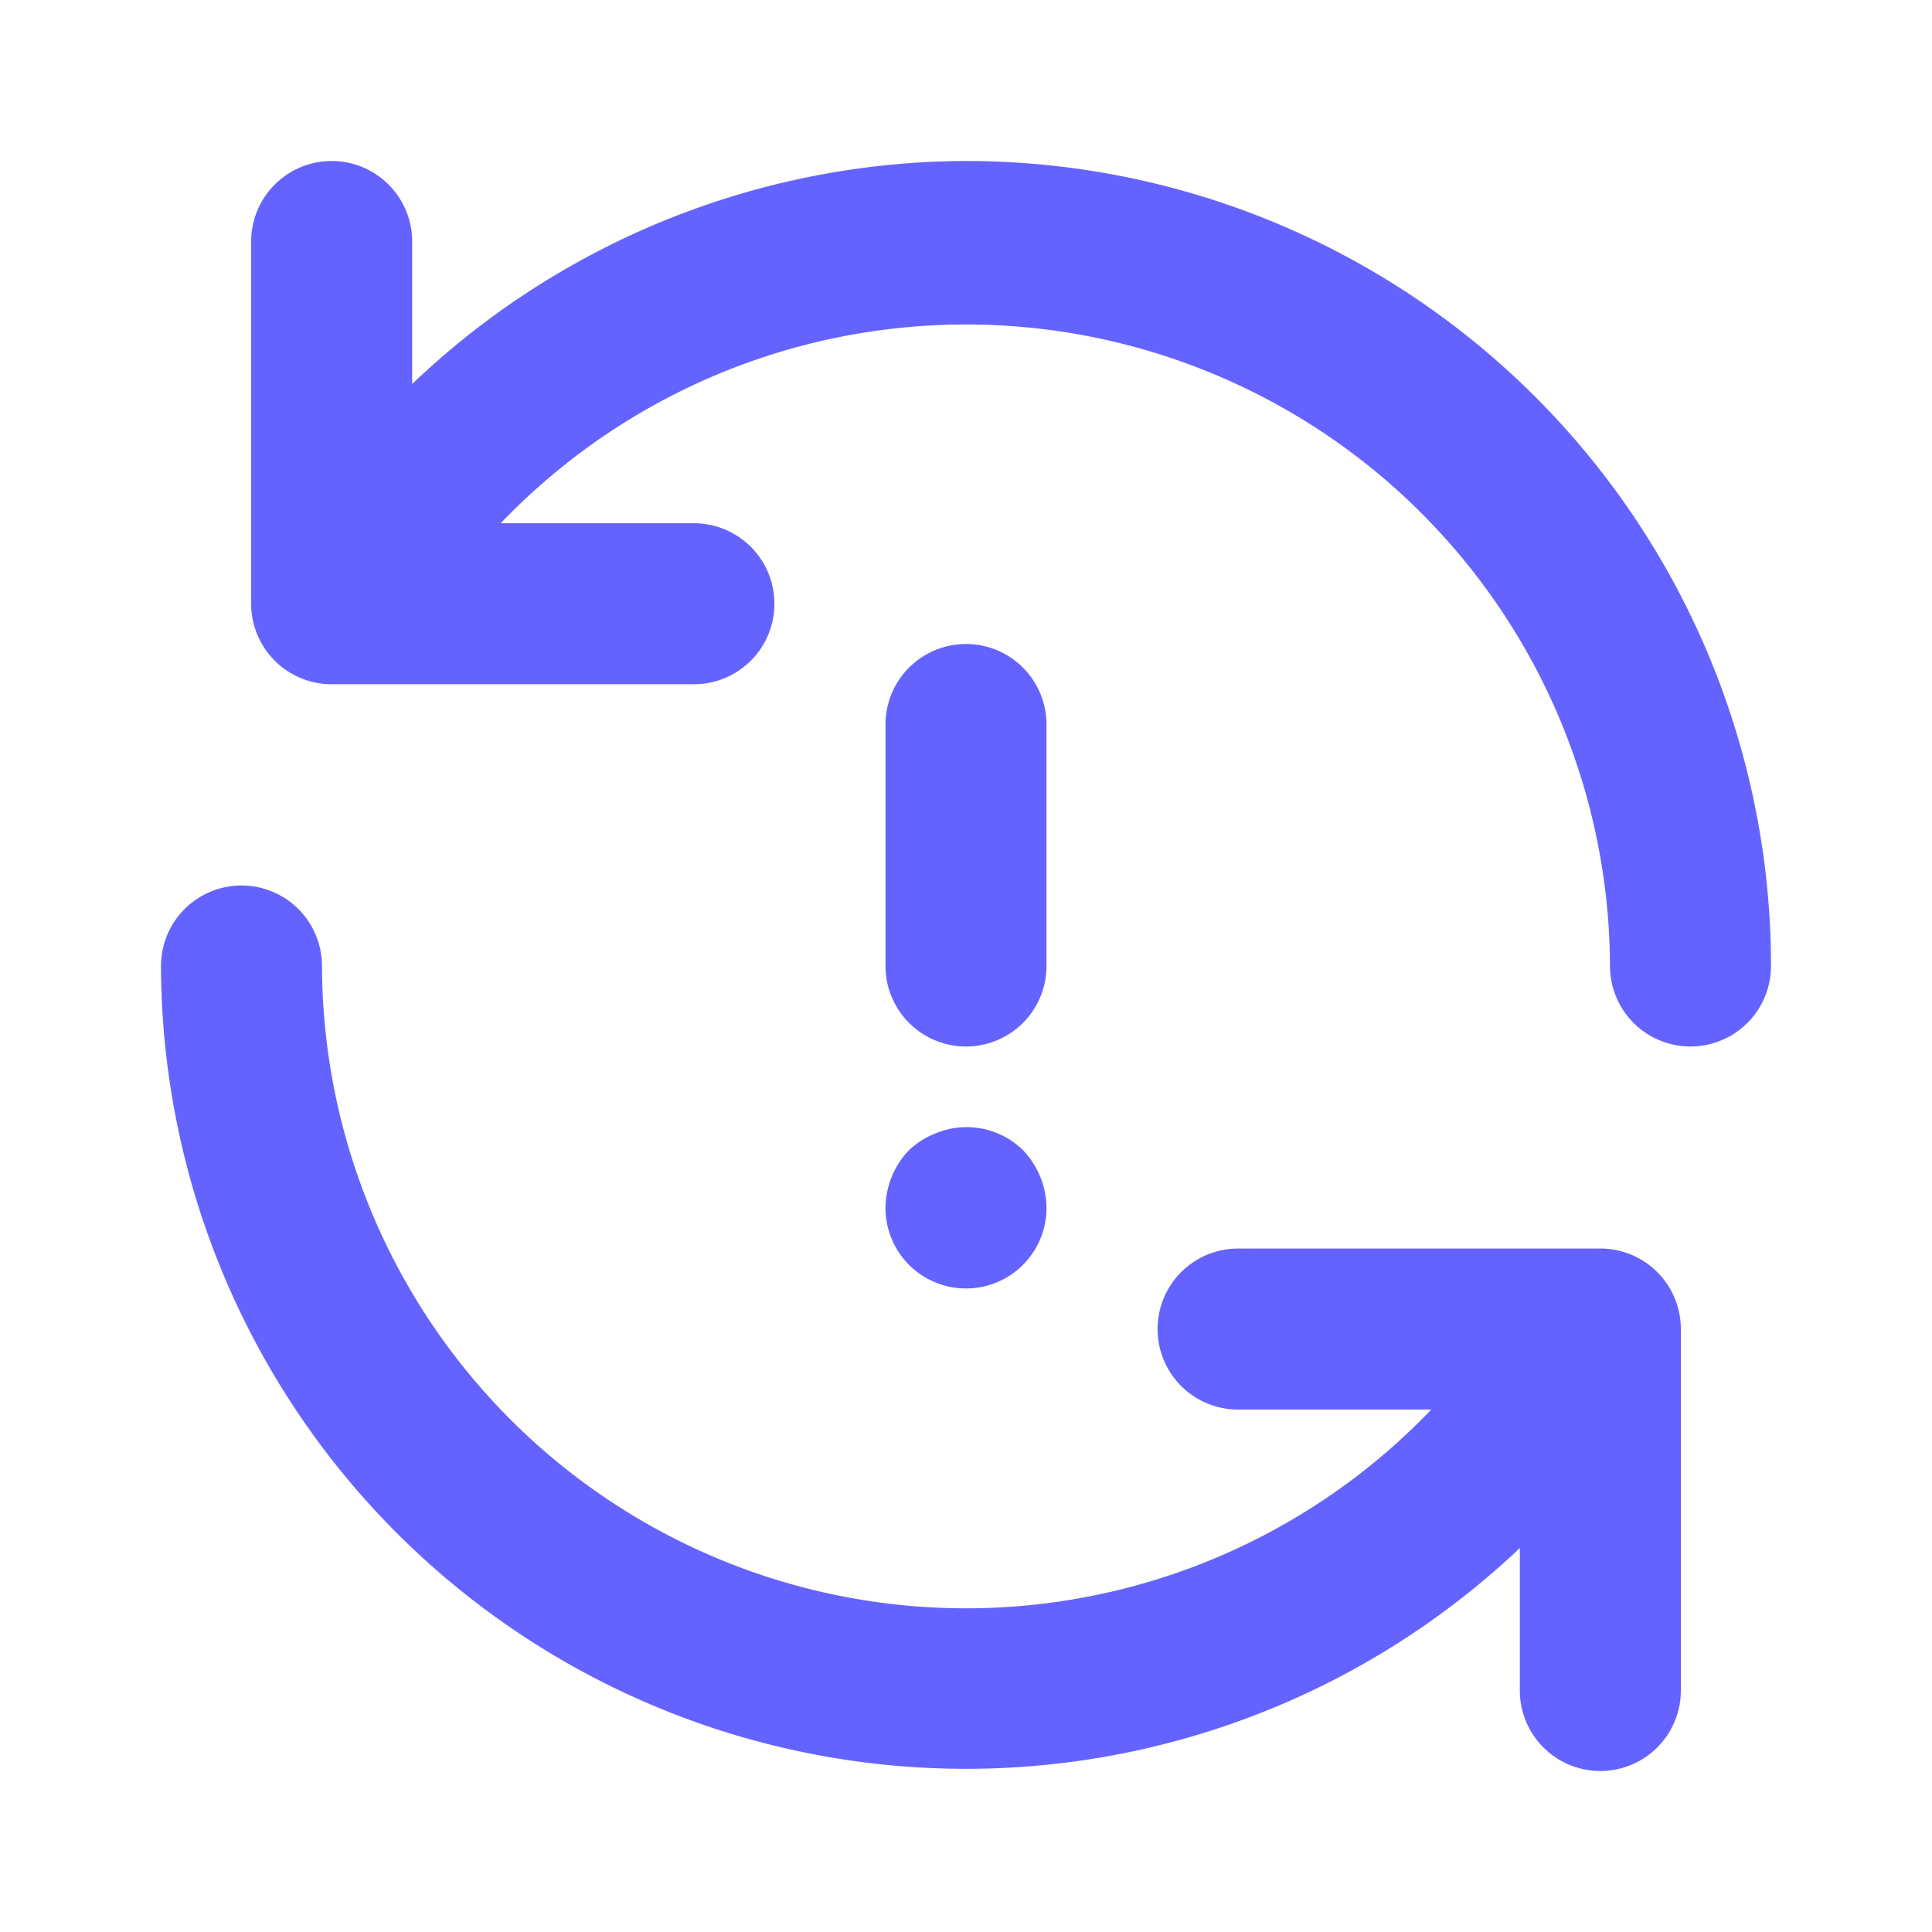 <svg xmlns="http://www.w3.org/2000/svg" viewBox="0 0 24 24"><path fill="#6563ff" d="M11.29,15.71A1,1,0,0,0,13,15a1.05,1.05,0,0,0-.29-.71,1,1,0,0,0-1.09-.21,1,1,0,0,0-.33.21A1.05,1.05,0,0,0,11,15,1,1,0,0,0,11.29,15.71Zm8.62-.2H15.38a1,1,0,0,0,0,2h2.4A8,8,0,0,1,4,12a1,1,0,0,0-2,0,10,10,0,0,0,16.88,7.23V21a1,1,0,0,0,2,0V16.5A1,1,0,0,0,19.91,15.51ZM12,2A10,10,0,0,0,5.12,4.77V3a1,1,0,0,0-2,0V7.5a1,1,0,0,0,1,1H8.62a1,1,0,0,0,0-2H6.22A8,8,0,0,1,20,12a1,1,0,0,0,2,0A10,10,0,0,0,12,2Zm0,11a1,1,0,0,0,1-1V9a1,1,0,0,0-2,0v3A1,1,0,0,0,12,13Z"/></svg>